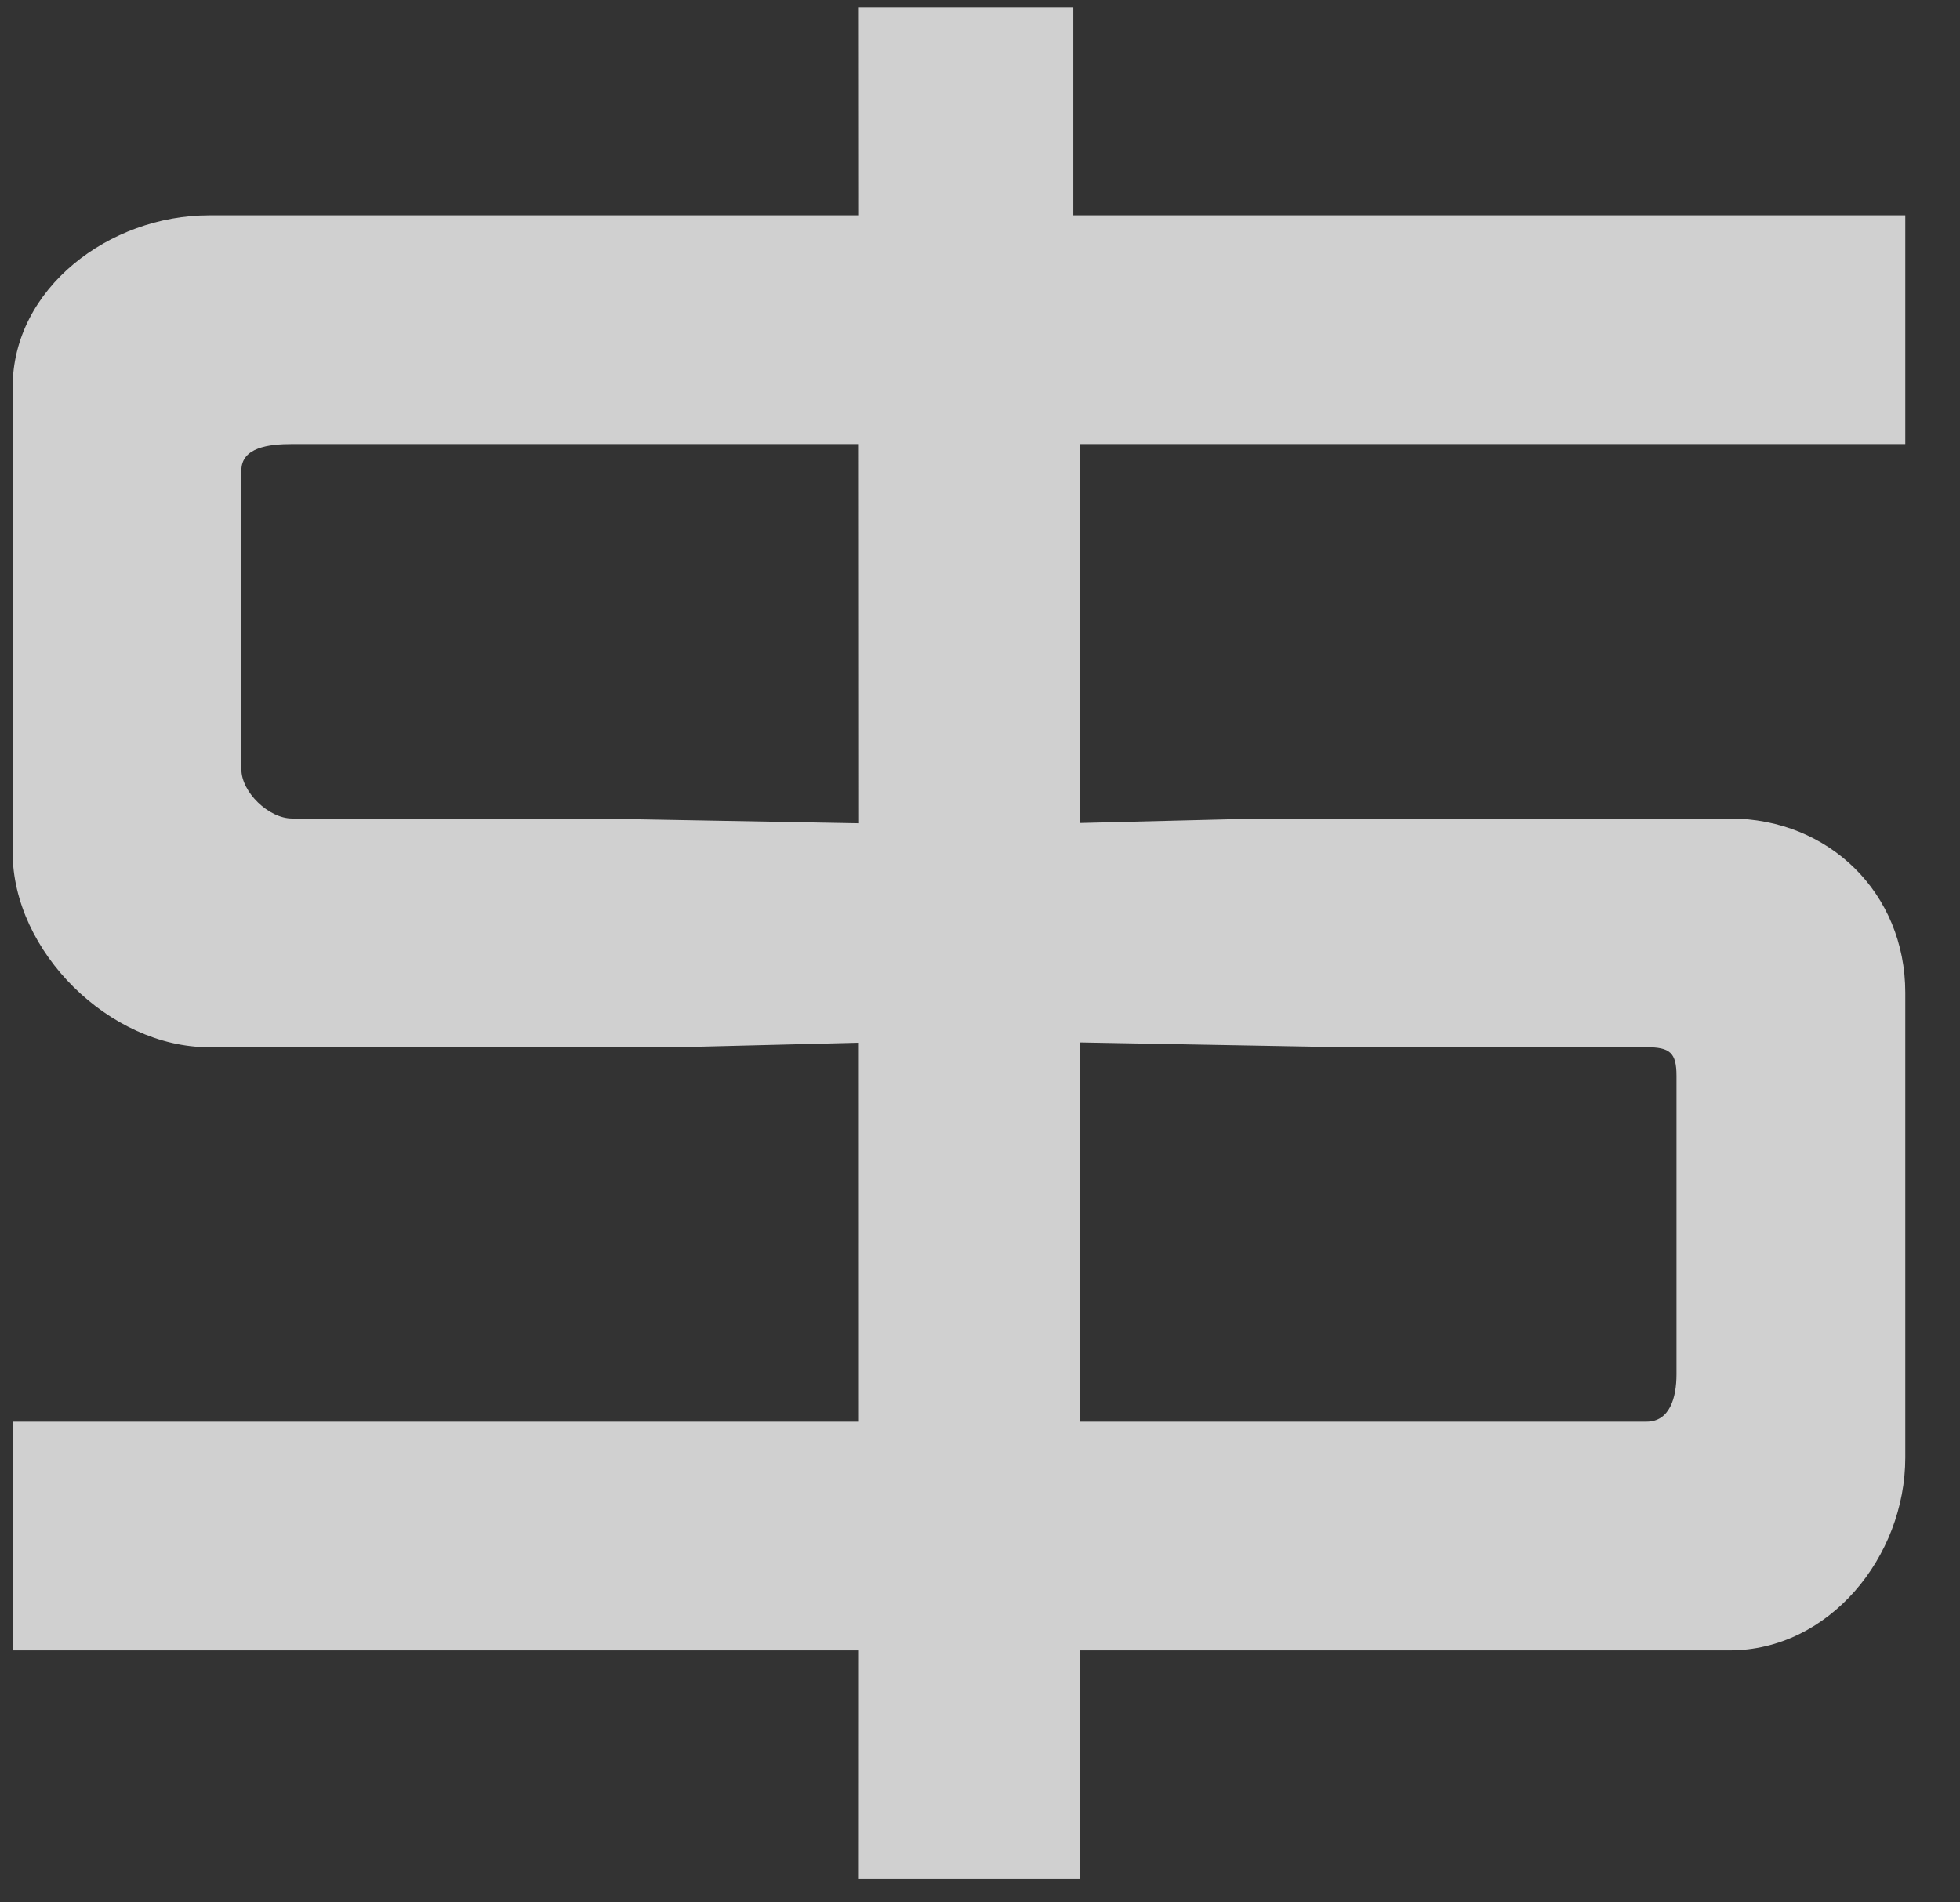 <svg width="34" height="33" viewBox="0 0 34 33" fill="none" xmlns="http://www.w3.org/2000/svg">
<rect x="0" y="0" width="34" height="33" fill="#333333" stroke="none"/>
<path d="M18.733 18.083L23.308 18.166H28.563C28.965 18.166 29.082 18.259 29.082 18.661V23.841C29.082 24.244 28.965 24.661 28.563 24.661H18.732L18.733 18.083ZM14.901 14.281L10.323 14.198H5.067C4.665 14.198 4.187 13.745 4.187 13.342V8.162C4.187 7.759 4.665 7.703 5.067 7.703H14.898L14.901 14.281ZM14.9 3.735H3.625C1.902 3.735 0.219 4.996 0.219 6.72V14.784C0.219 16.507 1.902 18.166 3.625 18.166H11.765L14.898 18.088L14.899 24.661H0.219V28.629H14.899L14.898 32.598H18.732L18.731 28.629H30.005C31.728 28.629 33.051 27.007 33.051 25.284V17.219C33.051 15.496 31.728 14.198 30.005 14.198H21.865L18.732 14.276L18.732 7.703H33.051V3.735H18.619V0.127H14.898L14.9 3.735Z" fill="#EBEBEB" fill-opacity="0.85"/>
</svg>
